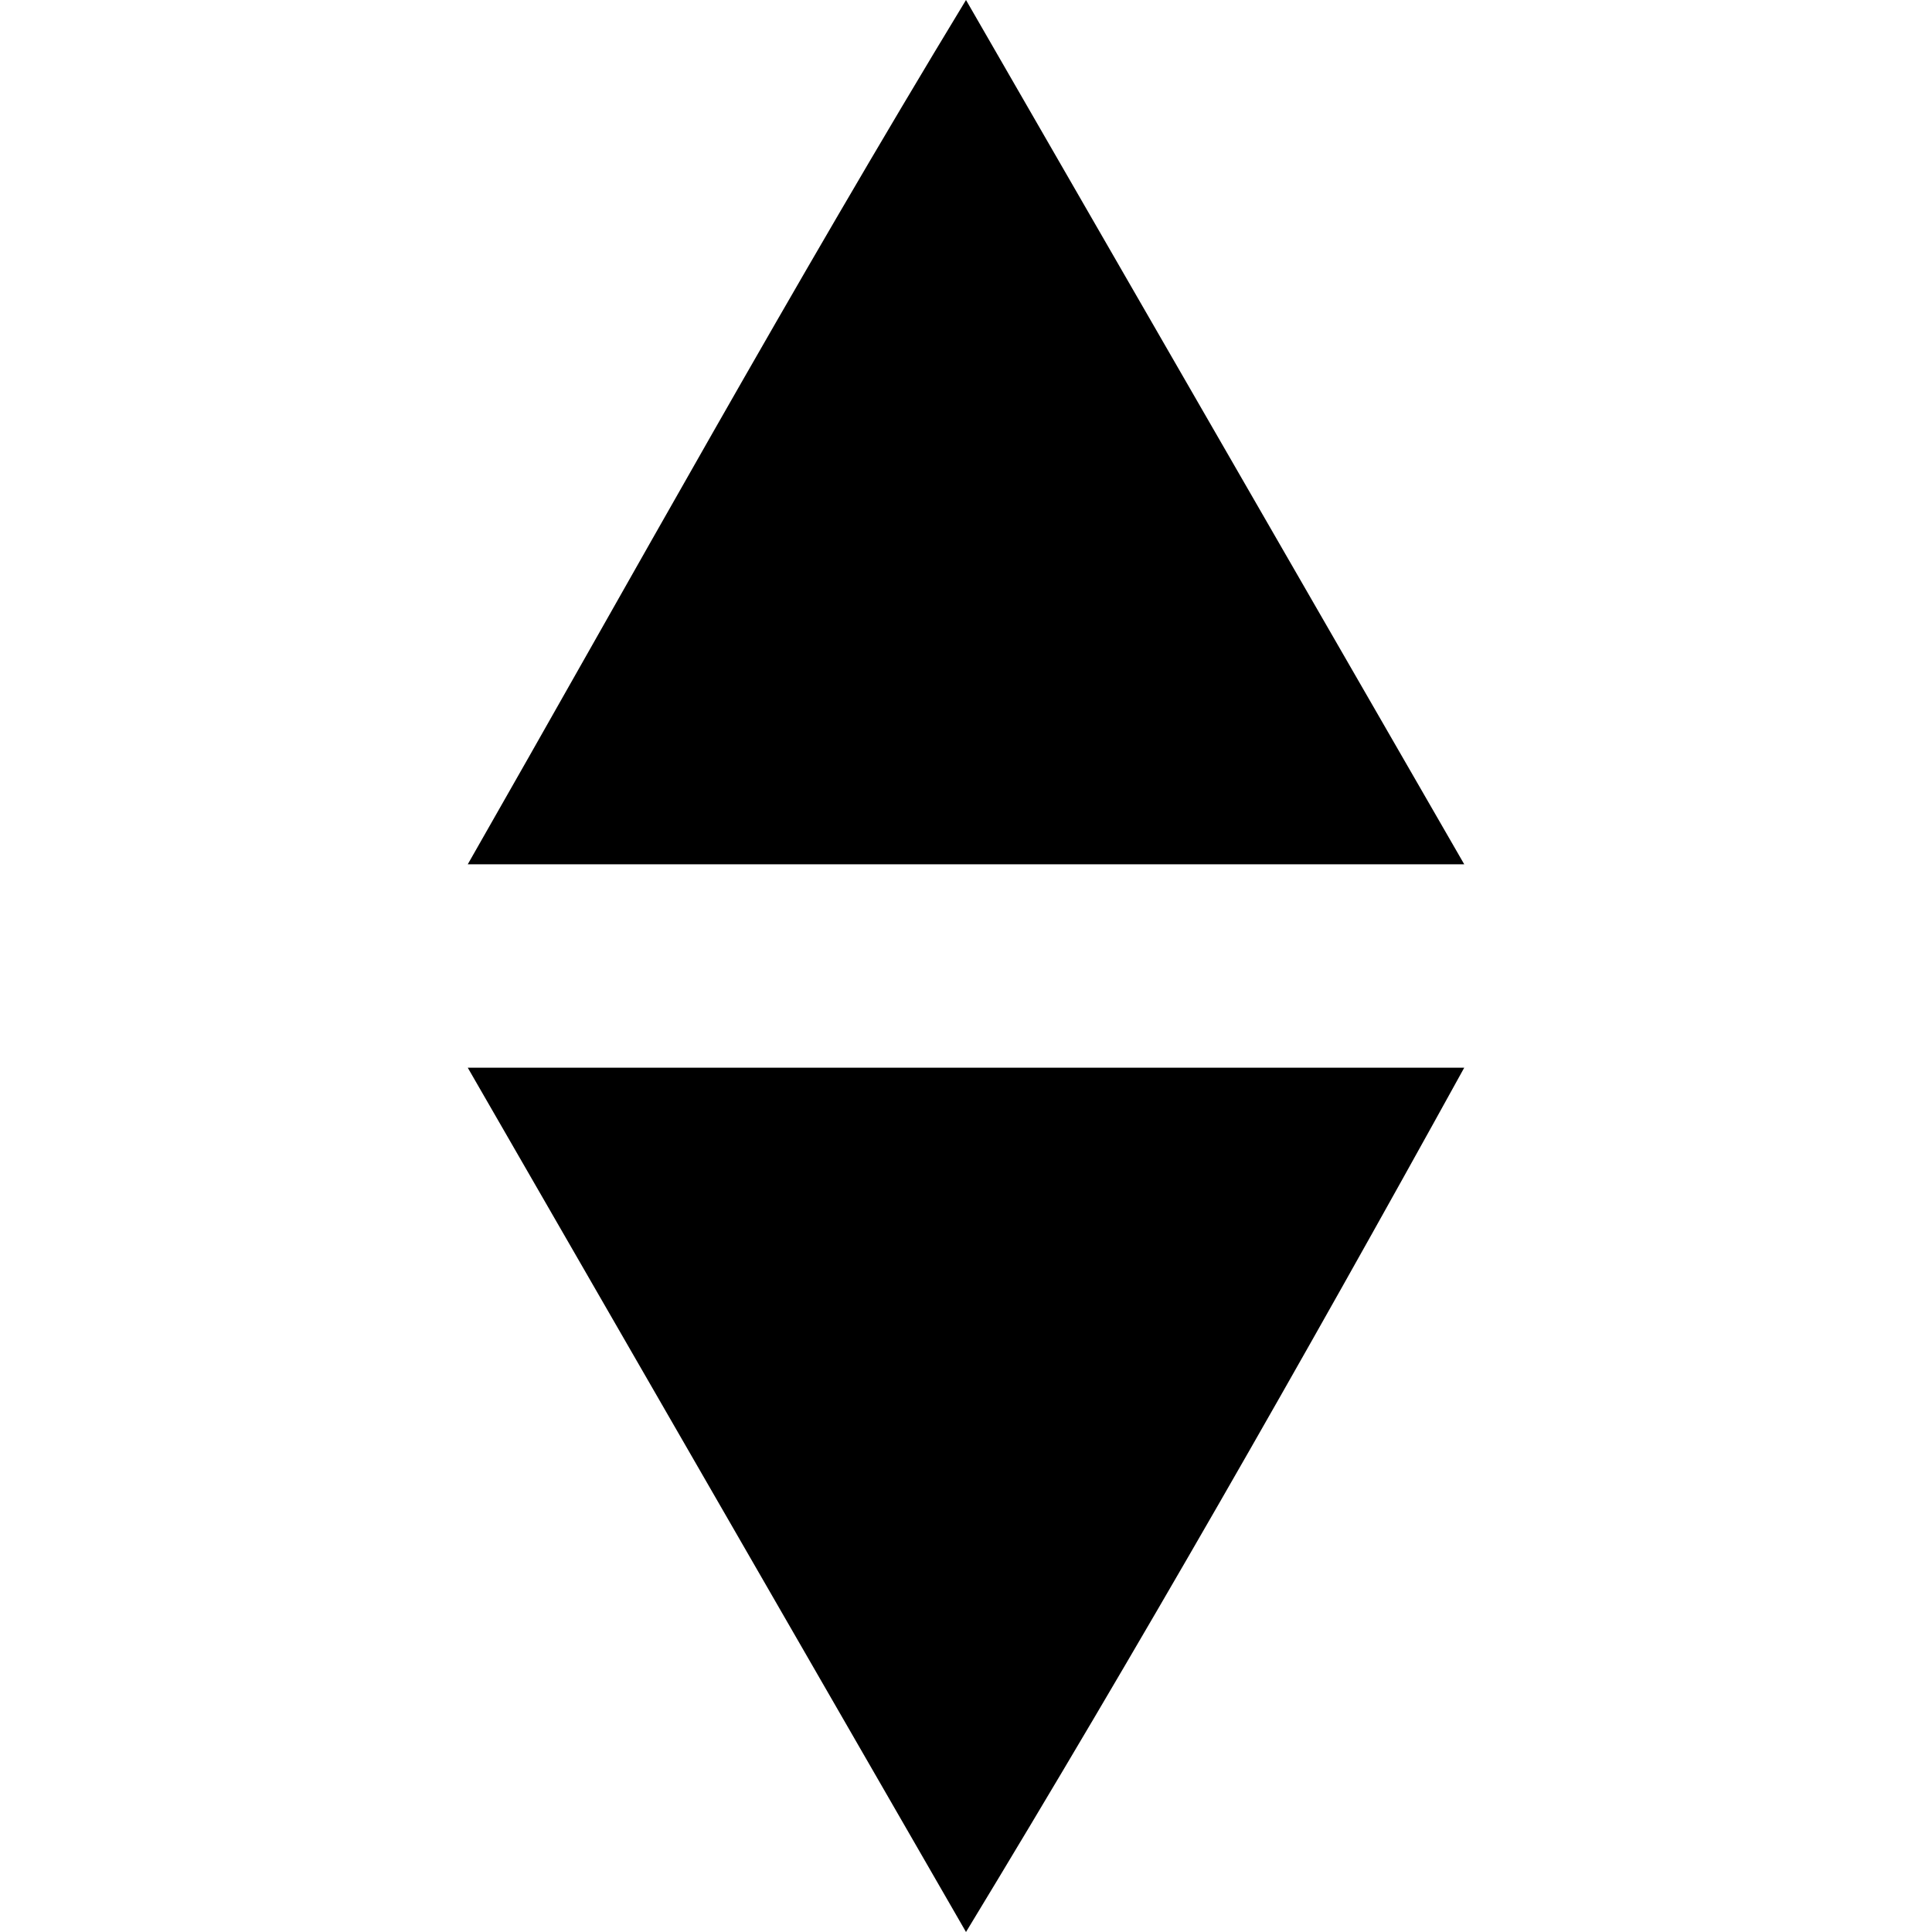 <svg version="1.1" id="Layer_1" xmlns="http://www.w3.org/2000/svg" xmlns:xlink="http://www.w3.org/1999/xlink" x="0px" y="0px" viewBox="0 0 19 19" style="enable-background:new 0 0 19 19;" xml:space="preserve">
<style type="text/css">.st0{fill:$primary-color;}</style>
<path class="st0" d="M9.5,19l-4.9-8.5l9.8,0C12.8,13.4,11.2,16.2,9.5,19L9.5,19z"/>
<path class="st0" d="M9.5,0l4.9,8.5l-9.8,0C6.2,5.7,7.8,2.8,9.5,0L9.5,0z"/>
</svg>